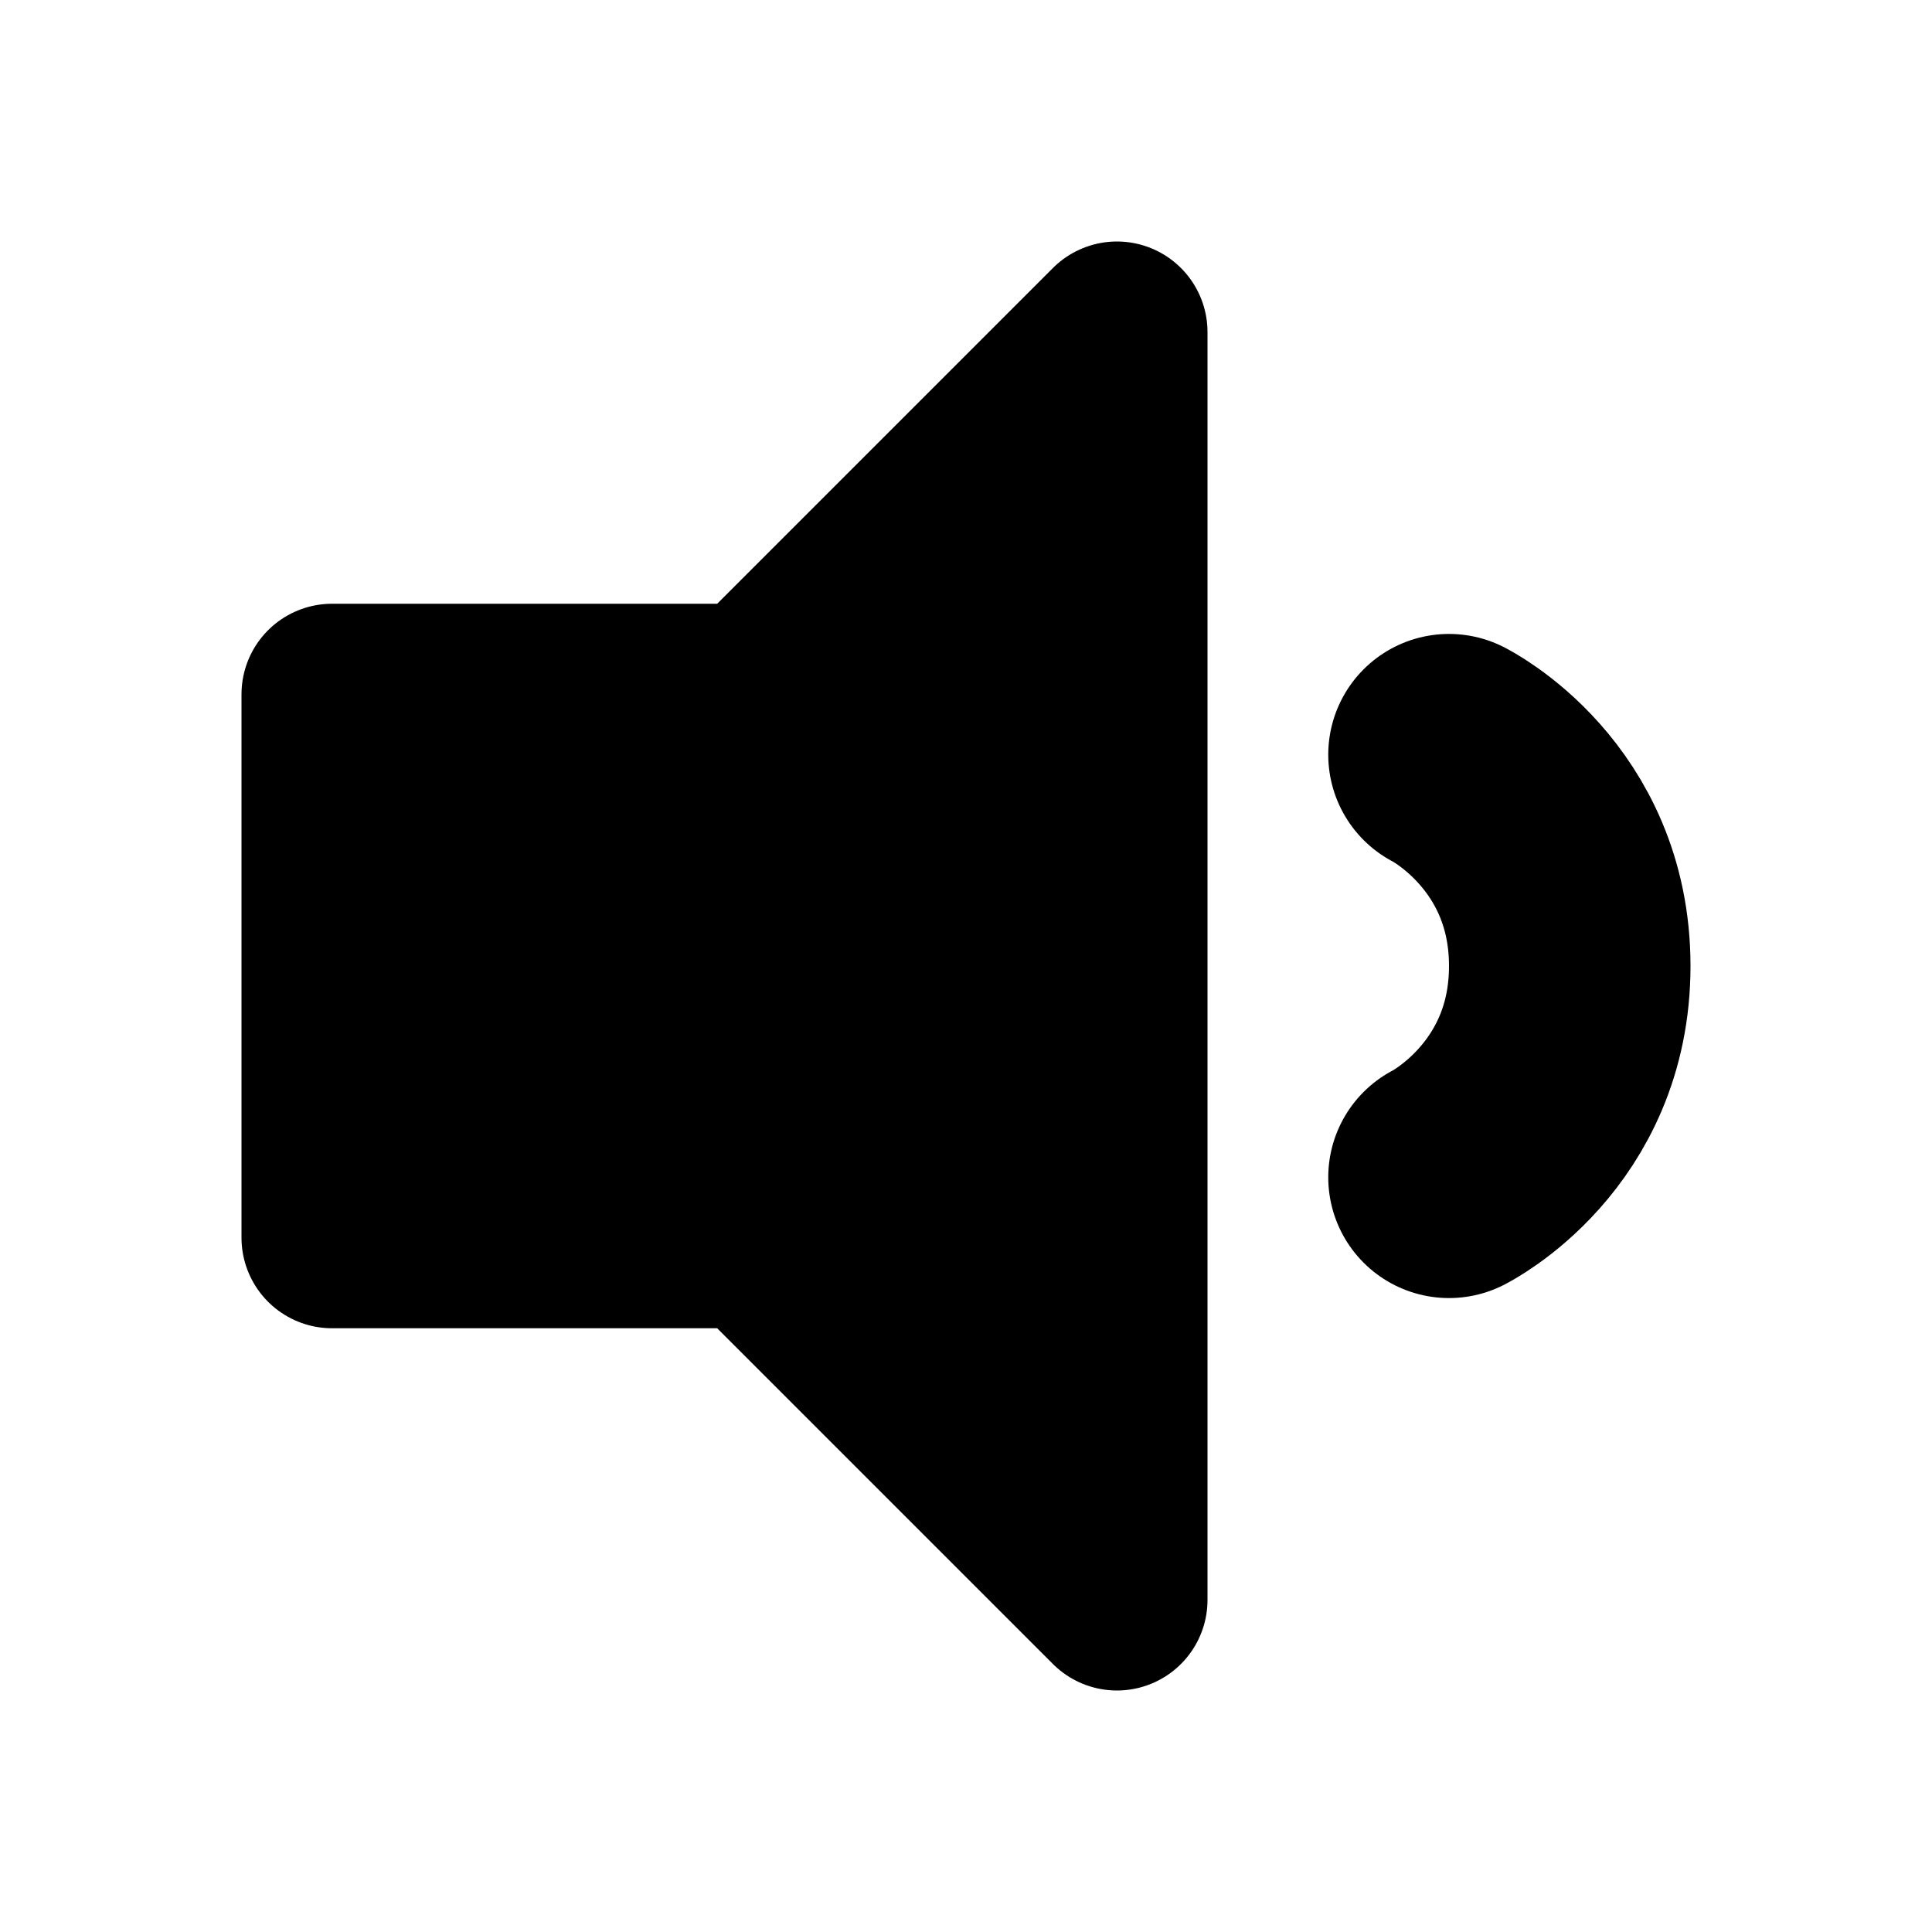 <svg height="32" width="32" xmlns="http://www.w3.org/2000/svg"><g stroke="#000"><path d="m5.5 11.5h7l6-6v21l-6-6h-7z" stroke-linejoin="round" stroke-width="3"/><path d="m24 12.5s2 1 2 3.5-2 3.5-2 3.5" fill="none" stroke-linecap="round" stroke-width="4"/></g></svg>